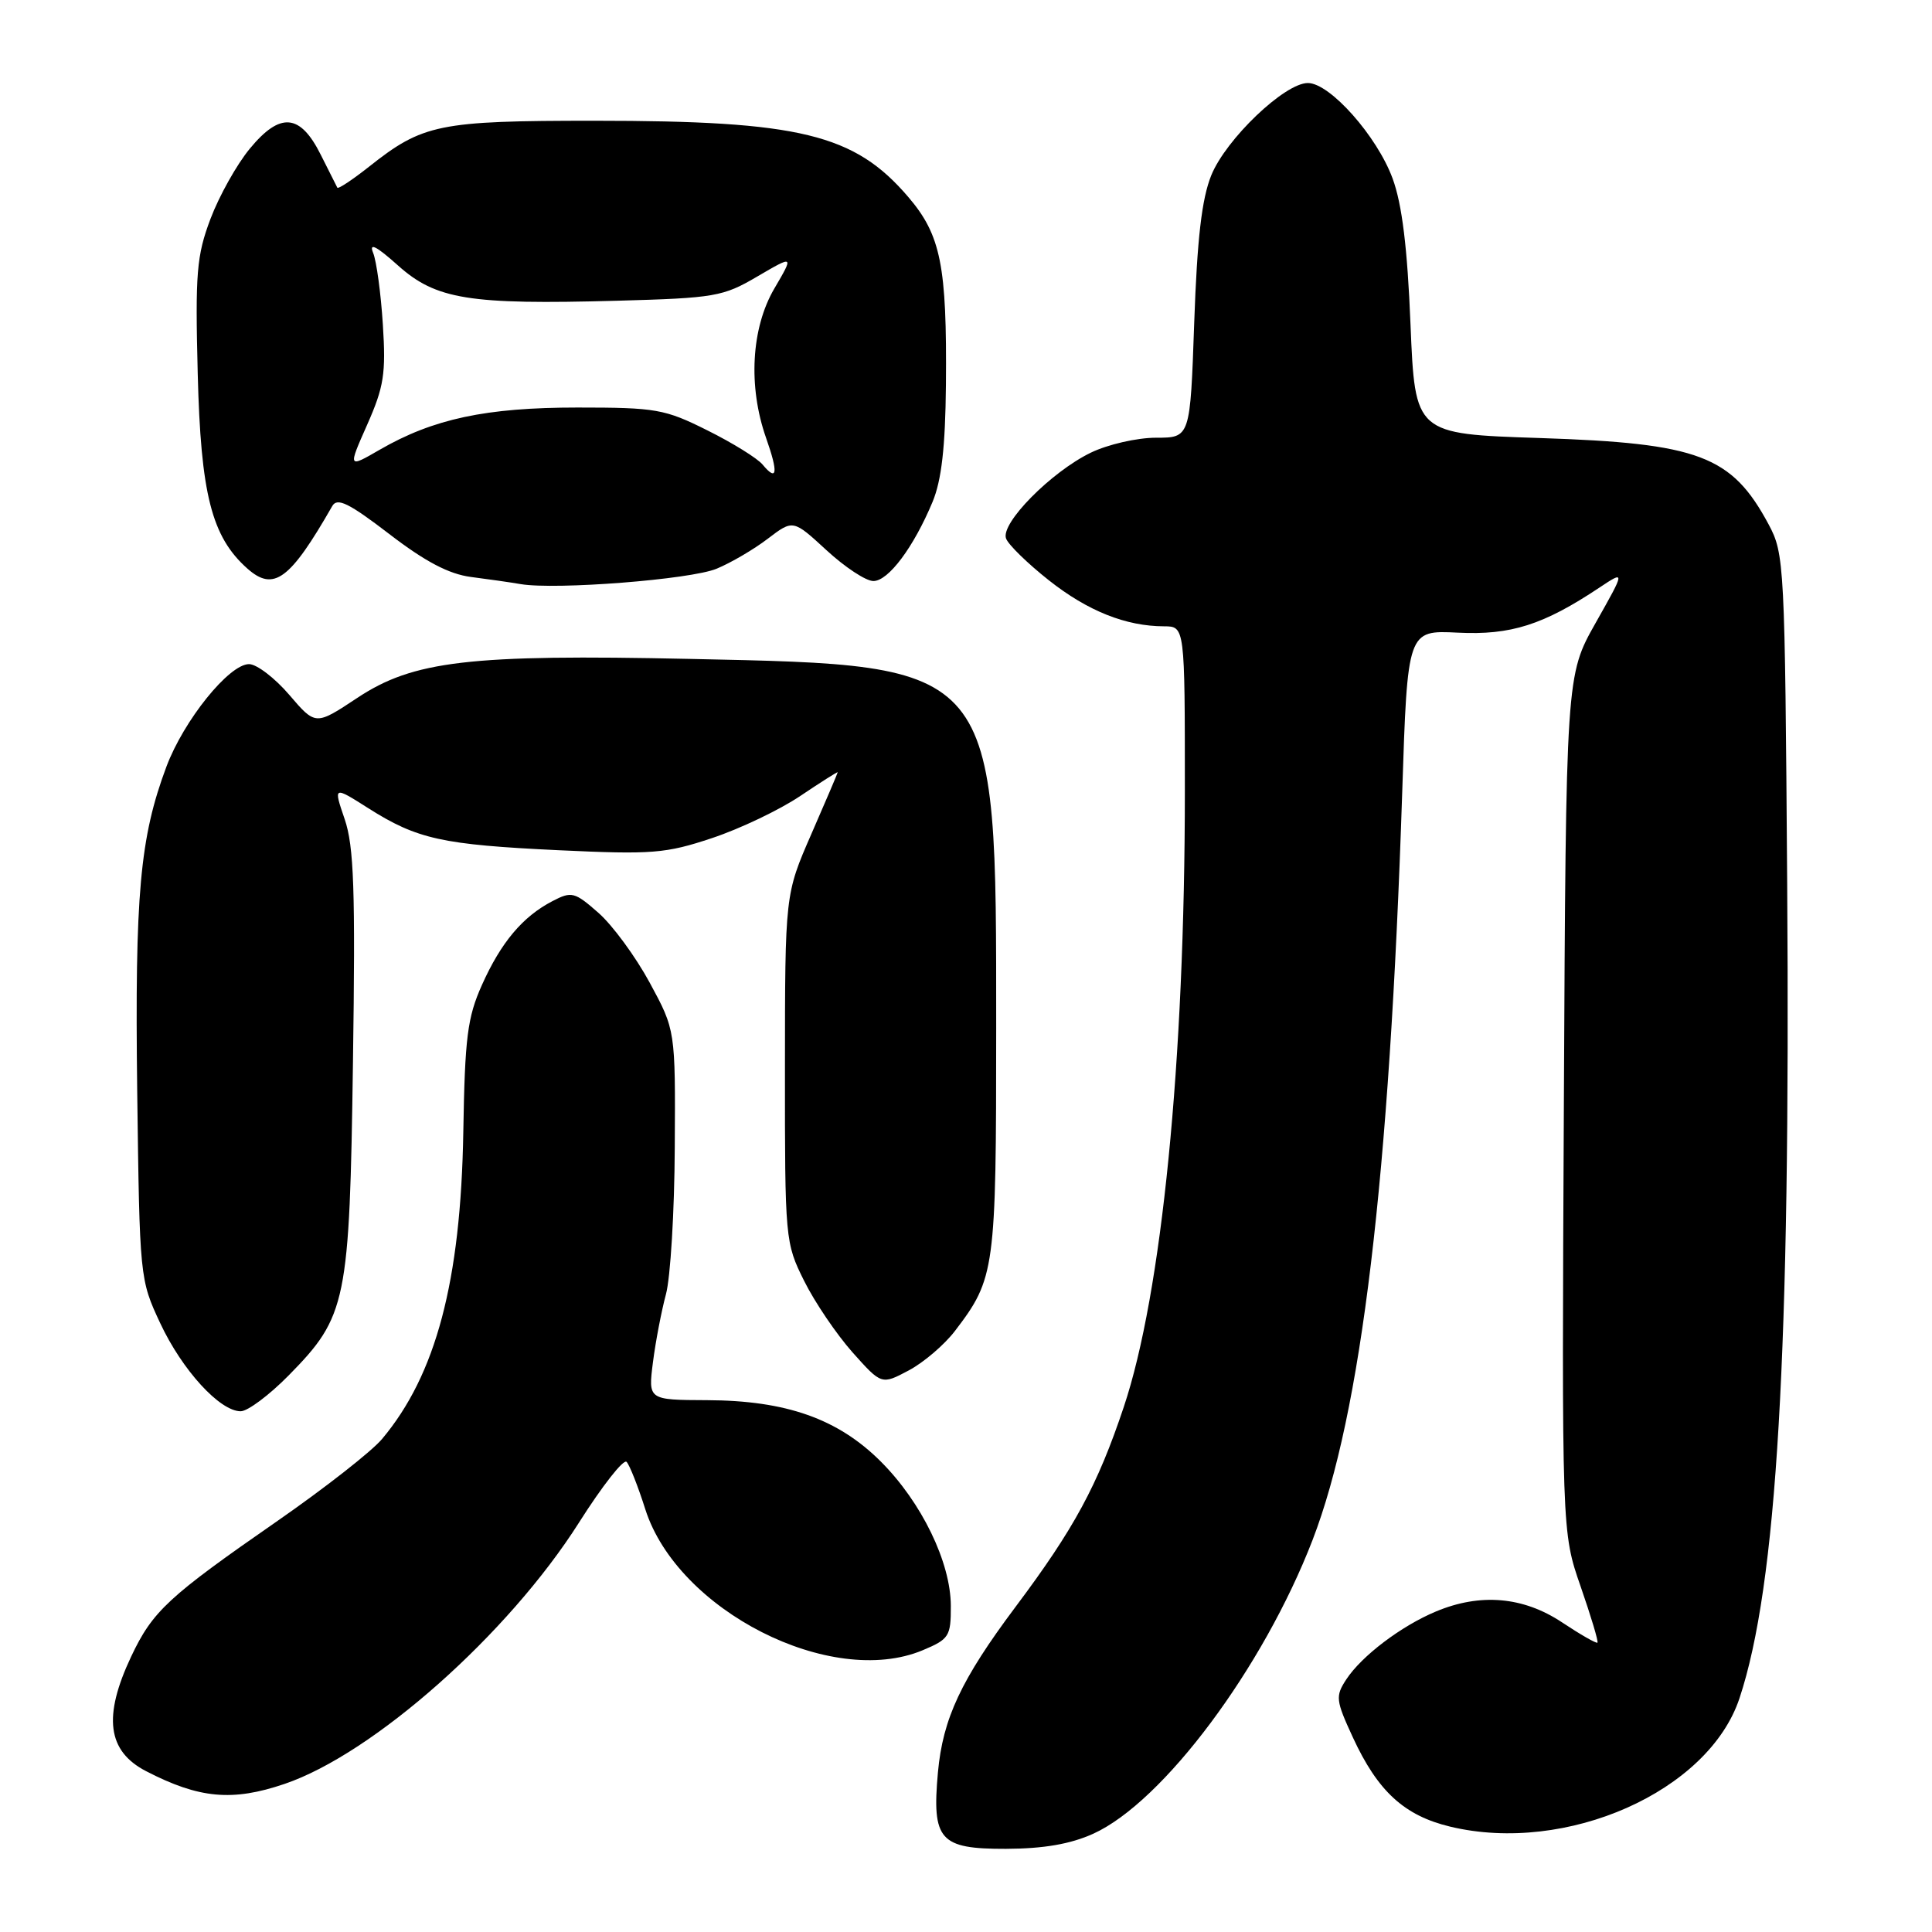 <?xml version="1.0" encoding="UTF-8" standalone="no"?>
<!DOCTYPE svg PUBLIC "-//W3C//DTD SVG 1.1//EN" "http://www.w3.org/Graphics/SVG/1.1/DTD/svg11.dtd" >
<svg xmlns="http://www.w3.org/2000/svg" xmlns:xlink="http://www.w3.org/1999/xlink" version="1.1" viewBox="0 0 256 256">
 <g >
 <path fill="currentColor"
d=" M 144.86 242.98 C 154.12 238.78 167.38 221.01 173.92 204.06 C 180.39 187.28 184.12 156.15 185.80 105.00 C 186.50 83.50 186.50 83.50 193.17 83.83 C 200.18 84.18 204.50 82.81 211.93 77.86 C 215.36 75.58 215.36 75.58 211.43 82.54 C 207.50 89.50 207.50 89.50 207.22 146.26 C 206.94 203.02 206.94 203.02 209.44 210.21 C 210.81 214.16 211.82 217.51 211.67 217.66 C 211.53 217.80 209.41 216.59 206.96 214.96 C 201.83 211.56 196.15 211.07 190.27 213.53 C 185.65 215.46 180.43 219.42 178.39 222.53 C 176.93 224.76 176.99 225.29 179.26 230.21 C 182.56 237.36 186.07 240.58 192.16 242.04 C 207.56 245.73 226.39 237.38 230.49 225.03 C 235.46 210.06 237.26 179.33 236.81 117.00 C 236.51 74.75 236.44 73.39 234.36 69.50 C 229.46 60.36 225.13 58.73 204.00 58.04 C 187.50 57.50 187.50 57.50 186.90 43.00 C 186.49 32.83 185.78 27.06 184.53 23.66 C 182.47 18.04 176.22 11.00 173.30 11.00 C 170.22 11.00 162.45 18.43 160.50 23.23 C 159.24 26.35 158.63 31.61 158.24 42.75 C 157.71 58.00 157.71 58.00 153.17 58.00 C 150.67 58.00 146.79 58.89 144.54 59.98 C 139.28 62.53 132.54 69.36 133.31 71.36 C 133.62 72.19 136.18 74.68 138.99 76.90 C 144.14 80.97 149.19 82.98 154.25 82.99 C 157.00 83.00 157.00 83.00 157.00 104.80 C 157.00 140.62 153.95 171.39 148.90 186.45 C 145.42 196.85 142.32 202.57 134.57 212.91 C 127.35 222.55 124.93 227.72 124.28 234.85 C 123.47 243.83 124.51 245.00 133.29 244.98 C 138.30 244.96 141.83 244.35 144.86 242.98 Z  M 37.70 236.38 C 49.48 232.38 67.34 216.53 76.70 201.78 C 79.79 196.90 82.64 193.27 83.03 193.71 C 83.43 194.14 84.55 196.97 85.51 200.00 C 89.80 213.41 110.12 223.74 122.25 218.67 C 125.76 217.20 126.00 216.83 125.99 212.80 C 125.98 207.02 122.12 199.07 116.72 193.67 C 111.05 188.00 104.18 185.57 93.69 185.53 C 85.88 185.50 85.88 185.50 86.52 180.50 C 86.87 177.75 87.65 173.70 88.24 171.50 C 88.84 169.30 89.37 160.53 89.41 152.00 C 89.50 136.50 89.50 136.50 86.09 130.21 C 84.22 126.76 81.16 122.59 79.30 120.96 C 76.14 118.18 75.74 118.08 73.21 119.40 C 69.26 121.45 66.39 124.86 63.86 130.51 C 61.93 134.82 61.60 137.47 61.39 150.00 C 61.06 169.77 57.77 182.18 50.61 190.69 C 49.24 192.32 43.03 197.18 36.81 201.50 C 22.25 211.60 20.24 213.46 17.38 219.50 C 13.63 227.45 14.22 232.03 19.36 234.69 C 26.38 238.32 30.79 238.73 37.70 236.38 Z  M 38.25 182.25 C 45.95 174.42 46.32 172.61 46.77 140.72 C 47.10 117.91 46.90 112.15 45.67 108.54 C 44.17 104.15 44.17 104.15 48.80 107.09 C 55.28 111.20 58.61 111.93 74.05 112.66 C 86.42 113.24 88.20 113.10 94.35 111.05 C 98.05 109.82 103.31 107.31 106.04 105.47 C 108.77 103.64 111.00 102.22 111.00 102.33 C 111.00 102.43 109.43 106.12 107.51 110.51 C 104.02 118.50 104.02 118.50 104.01 141.55 C 104.00 164.29 104.04 164.68 106.56 169.74 C 107.96 172.56 110.85 176.81 112.96 179.19 C 116.81 183.50 116.81 183.50 120.41 181.59 C 122.39 180.54 125.15 178.18 126.55 176.34 C 131.85 169.39 132.00 168.31 132.00 136.21 C 132.00 87.71 132.40 88.19 91.50 87.31 C 62.21 86.68 54.76 87.55 47.32 92.49 C 41.81 96.14 41.81 96.14 38.33 92.07 C 36.41 89.83 34.01 88.00 33.00 88.00 C 30.35 88.00 24.35 95.45 22.05 101.59 C 18.53 111.00 17.86 118.50 18.18 144.53 C 18.50 169.34 18.52 169.54 21.23 175.33 C 24.14 181.55 29.13 187.00 31.89 187.00 C 32.82 187.00 35.68 184.86 38.25 182.25 Z  M 94.95 75.36 C 96.84 74.58 99.90 72.79 101.74 71.38 C 105.09 68.83 105.09 68.83 109.52 72.91 C 111.96 75.16 114.75 77.00 115.73 76.99 C 117.72 76.99 121.07 72.50 123.57 66.50 C 124.76 63.63 125.26 59.27 125.34 51.00 C 125.48 35.18 124.67 31.15 120.35 26.10 C 113.21 17.75 105.99 16.00 78.78 16.00 C 58.13 16.00 56.03 16.43 48.87 22.11 C 46.69 23.83 44.82 25.07 44.70 24.87 C 44.59 24.67 43.60 22.70 42.50 20.50 C 39.77 15.04 37.12 14.82 33.10 19.70 C 31.37 21.79 29.03 25.98 27.89 29.00 C 26.05 33.88 25.86 36.19 26.20 49.50 C 26.60 65.49 28.04 71.13 32.78 75.34 C 36.27 78.43 38.42 76.85 44.03 67.05 C 44.69 65.90 46.23 66.66 51.58 70.76 C 56.34 74.42 59.49 76.07 62.40 76.45 C 64.65 76.74 67.62 77.16 69.00 77.40 C 73.67 78.18 91.49 76.79 94.95 75.36 Z  M 101.04 61.55 C 100.36 60.73 97.08 58.69 93.74 57.03 C 88.08 54.20 86.94 54.00 76.52 54.00 C 64.39 54.00 57.41 55.49 50.30 59.60 C 46.10 62.03 46.10 62.03 48.66 56.26 C 50.87 51.26 51.15 49.51 50.73 43.00 C 50.47 38.88 49.89 34.60 49.44 33.50 C 48.87 32.10 49.86 32.60 52.73 35.17 C 57.77 39.68 62.14 40.39 81.75 39.85 C 94.73 39.49 95.80 39.31 100.36 36.63 C 105.20 33.80 105.20 33.80 102.60 38.24 C 99.54 43.47 99.11 51.22 101.51 58.03 C 103.15 62.68 102.99 63.90 101.04 61.55 Z "/>
</g>
</svg>